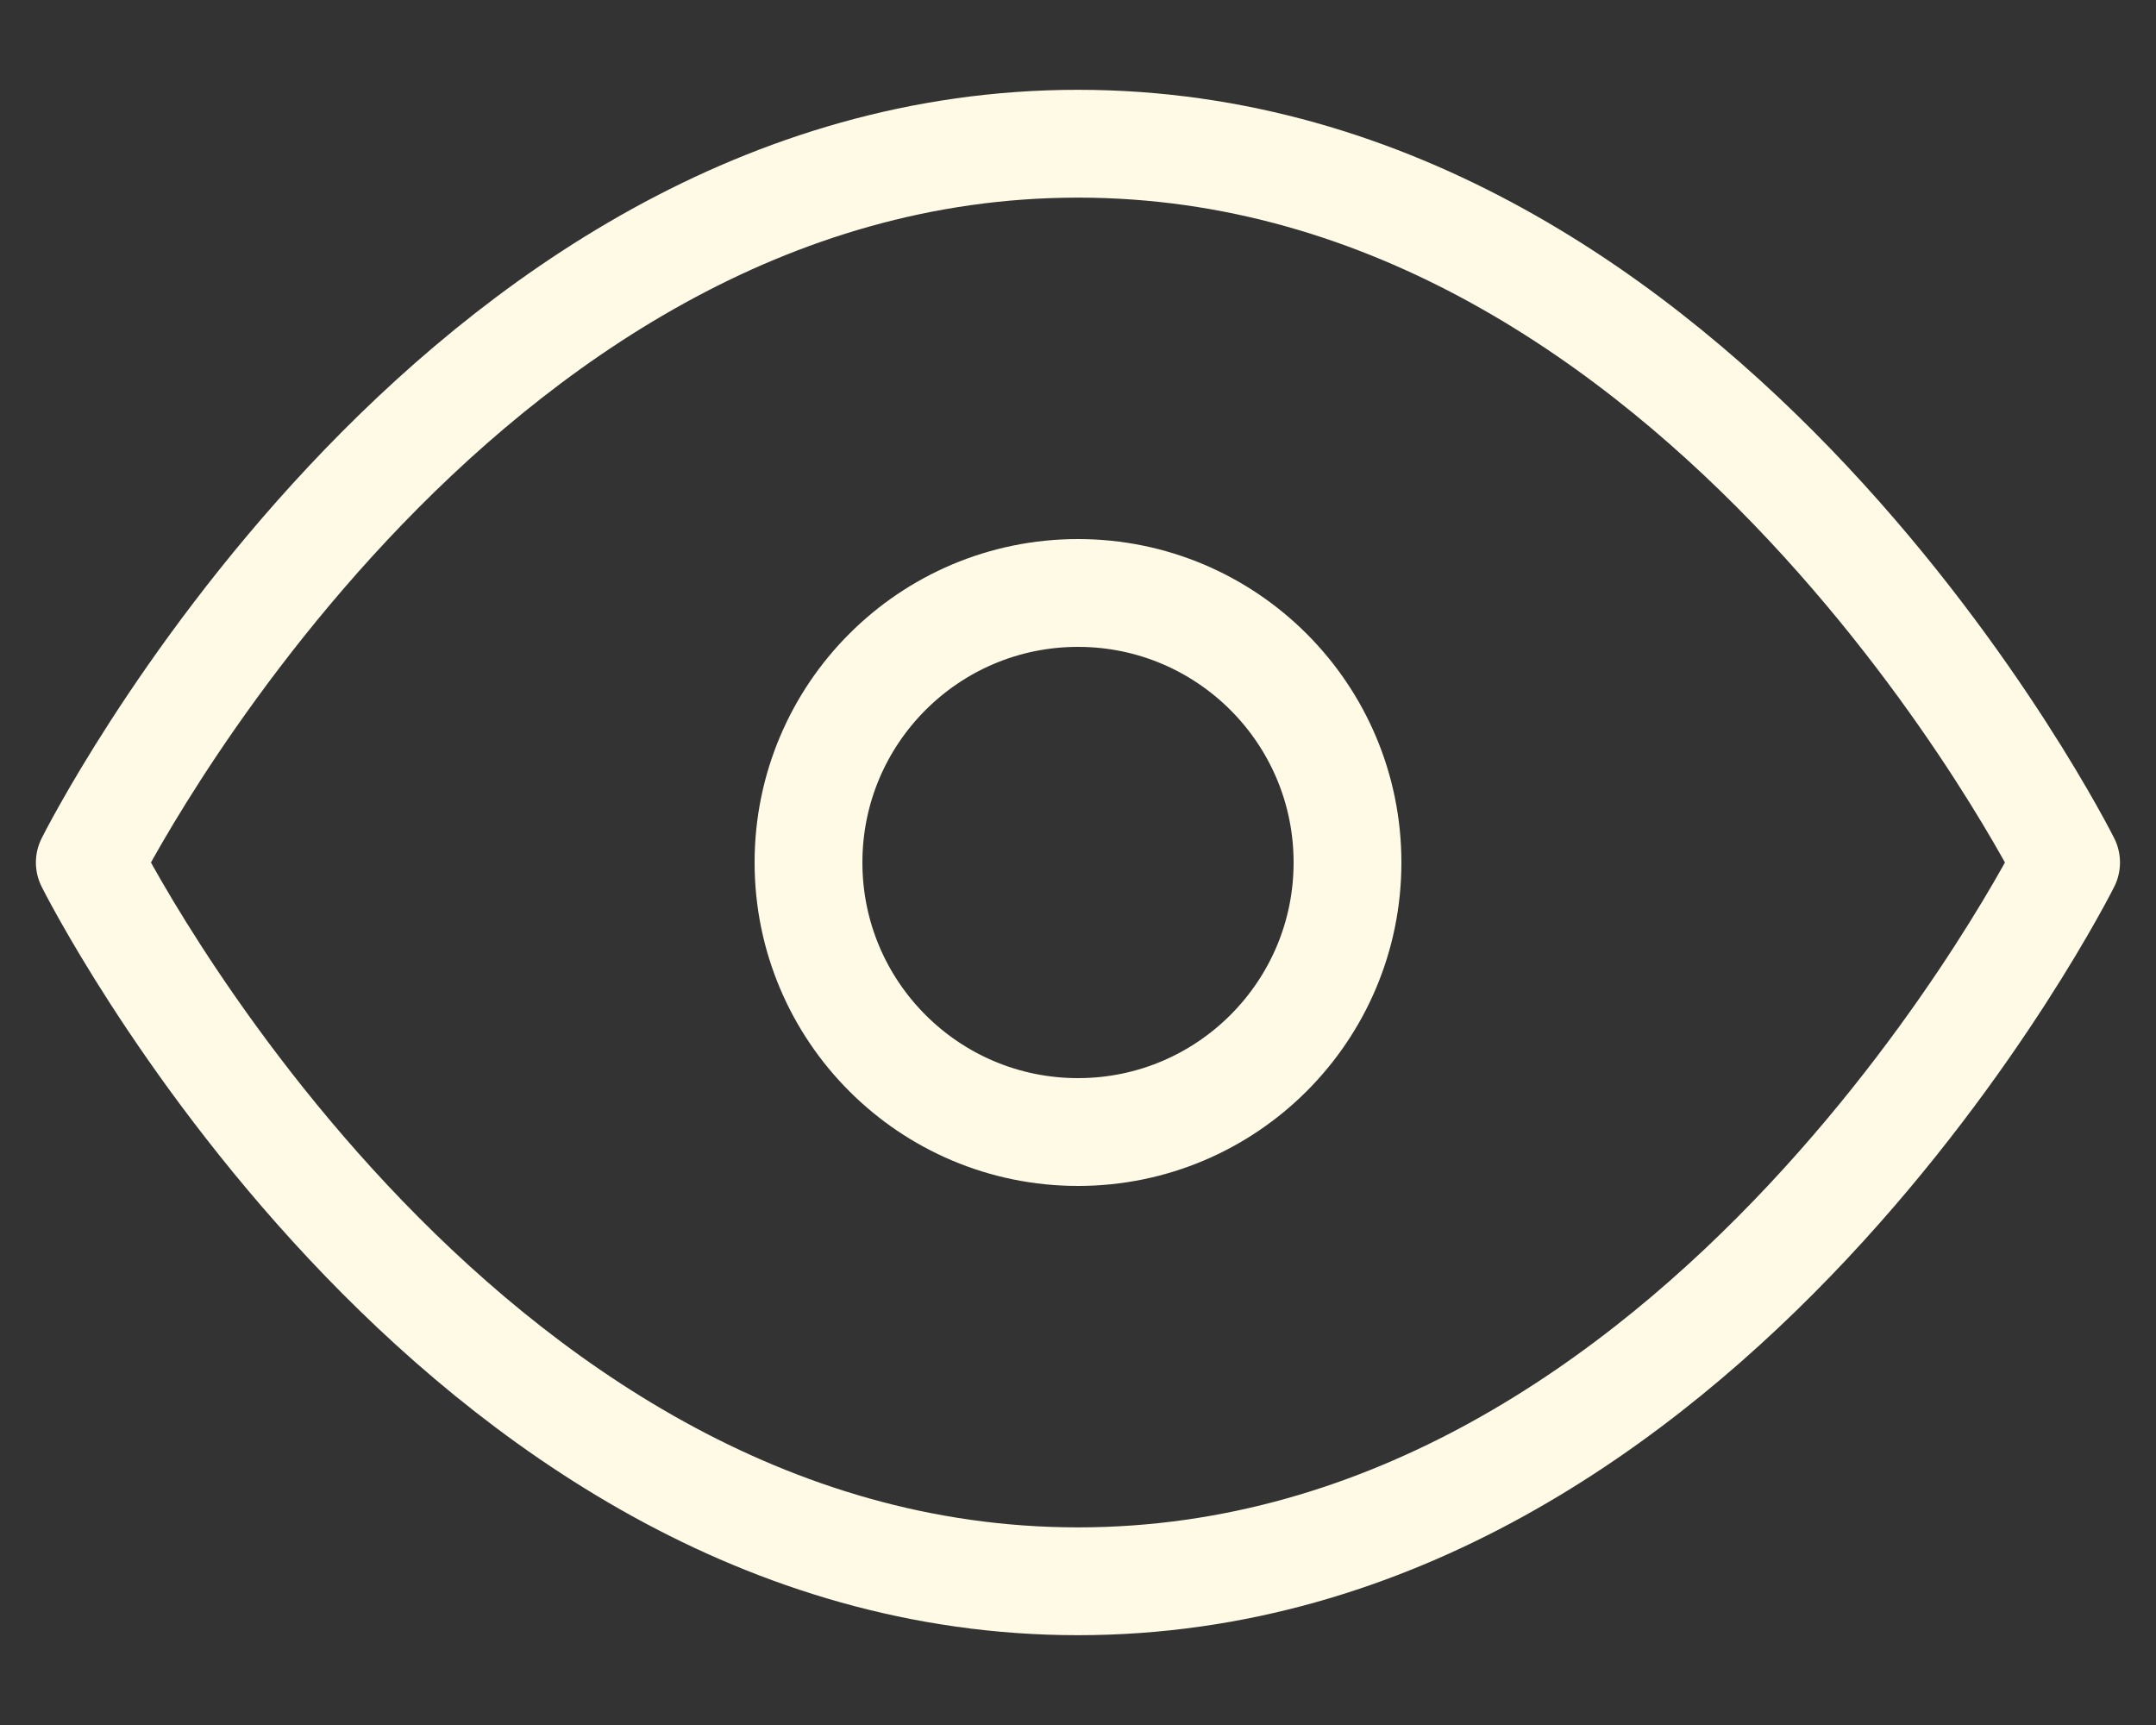 <svg width="20" height="16" viewBox="0 0 20 16" fill="none" xmlns="http://www.w3.org/2000/svg">
<rect x="0" y="0" width="20" height="16" fill="#333333" stroke="none"/>
<path d="M0.833 8C0.833 8 4.166 1.333 10 1.333C15.833 1.333 19.166 8 19.166 8C19.166 8 15.833 14.667 10 14.667C4.166 14.667 0.833 8 0.833 8Z" stroke="#FFFAE6" stroke-linecap="round" stroke-linejoin="round"/>
<path d="M10 10.5C11.38 10.5 12.5 9.381 12.5 8C12.5 6.619 11.38 5.5 10 5.5C8.619 5.5 7.5 6.619 7.5 8C7.5 9.381 8.619 10.5 10 10.5Z" stroke="#FFFAE6" stroke-linecap="round" stroke-linejoin="round"/>
</svg>
